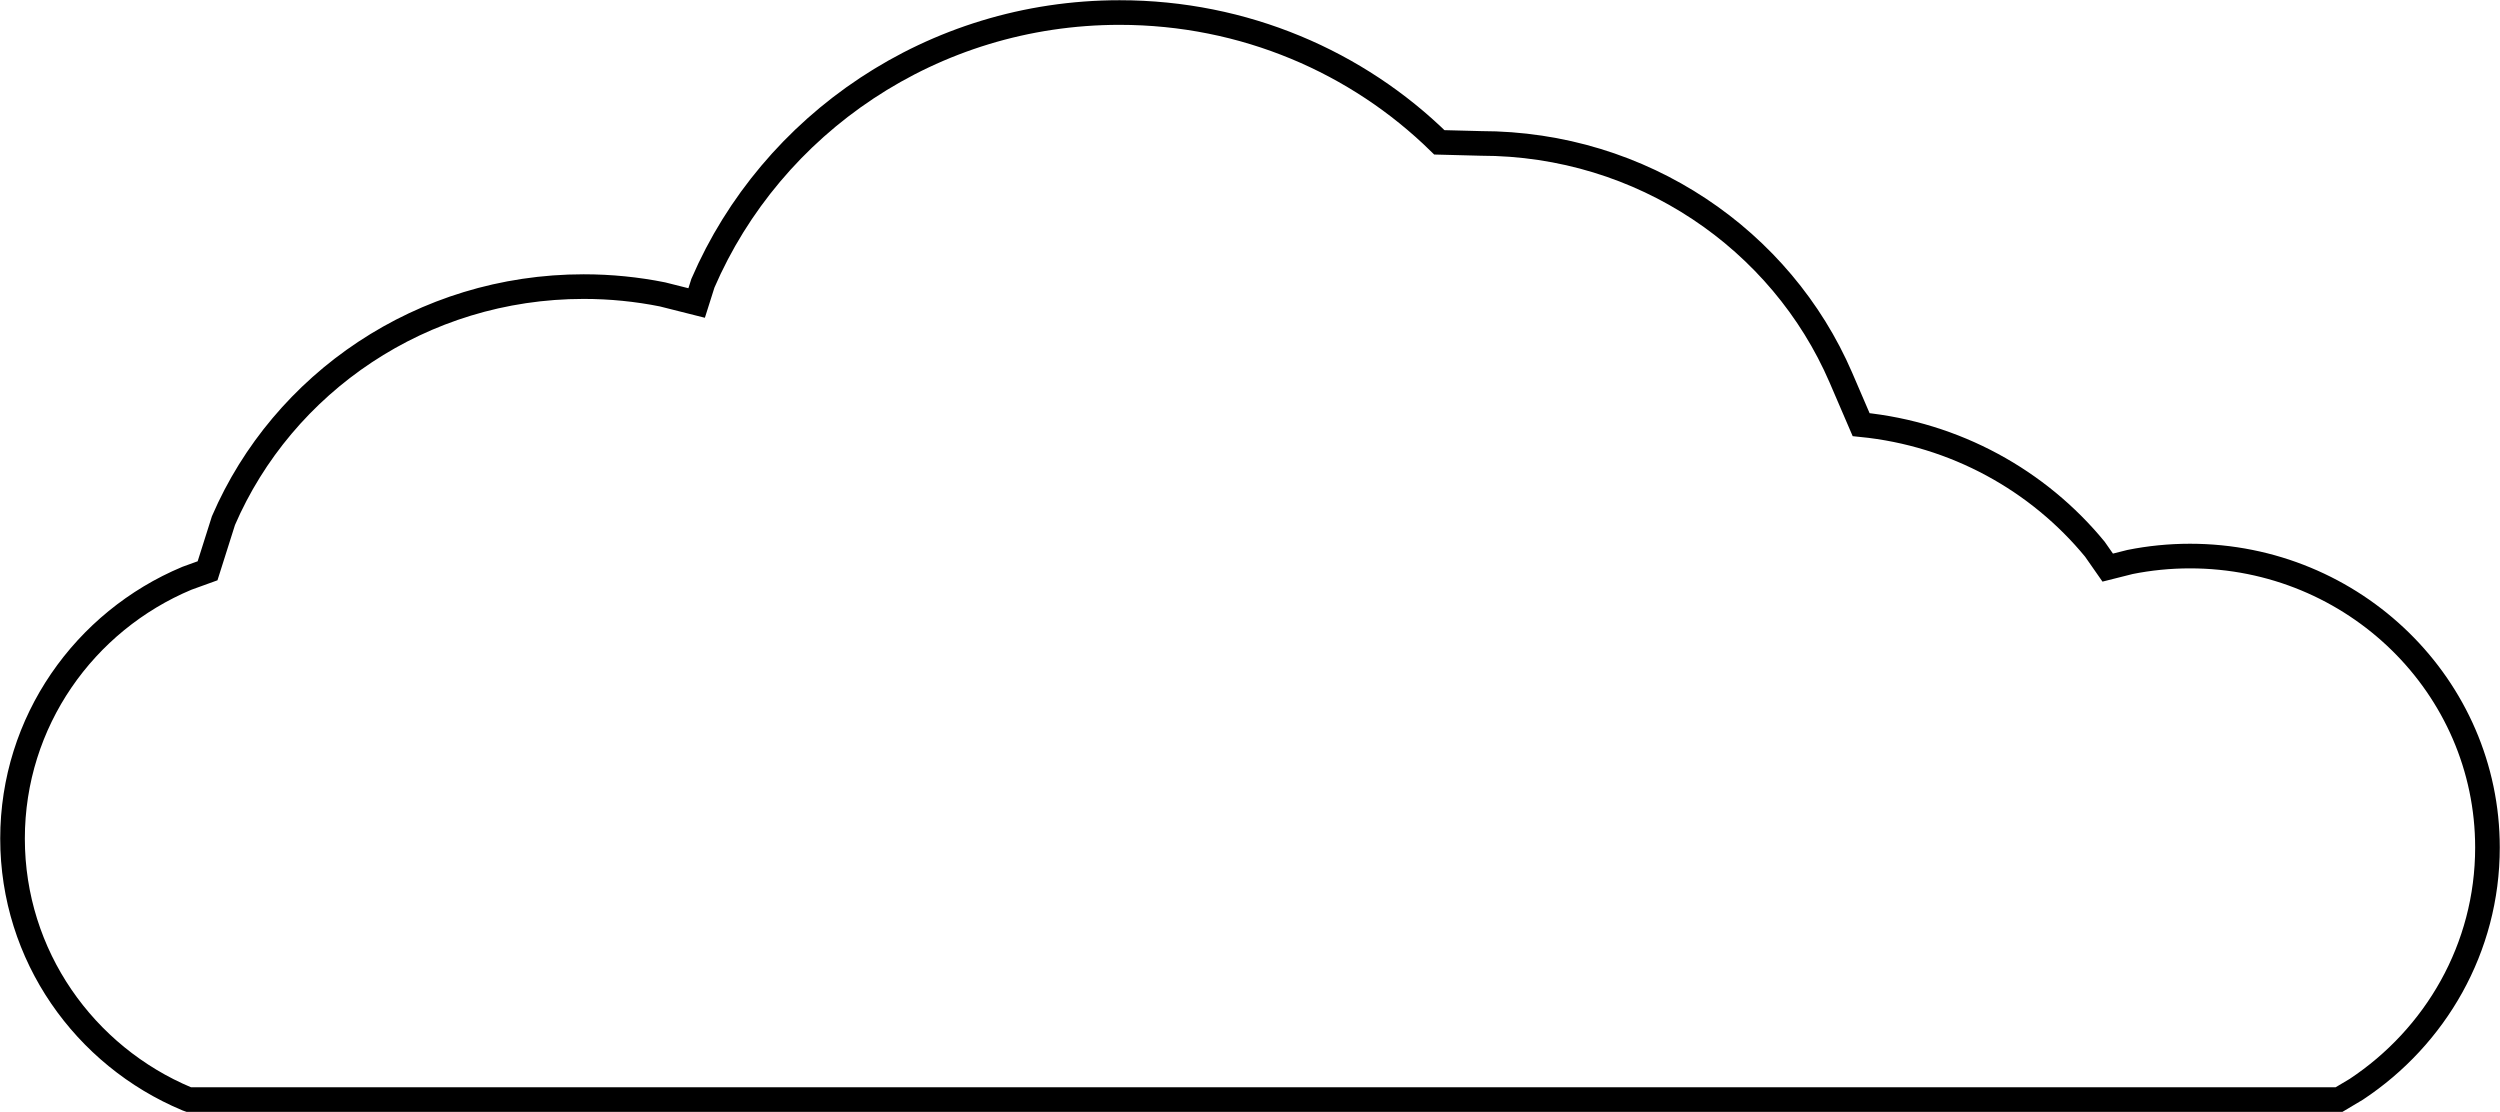 <svg width="2792" height="1242" xmlns="http://www.w3.org/2000/svg" xmlns:xlink="http://www.w3.org/1999/xlink" xml:space="preserve" overflow="hidden"><g transform="translate(-741 -321)"><path d="M1991.36 335C2130.82 335 2257.08 390.398 2348.47 479.963L2394.51 481.16C2575.36 481.16 2730.52 588.915 2796.8 742.485L2819.5 795.238C2924.81 805.719 3017.59 857.735 3080.52 934.308L3094.9 954.903 3119.86 948.614C3141.48 944.277 3163.88 942 3186.81 942 3370.27 942 3519 1087.75 3519 1267.55 3519 1379.92 3460.9 1479 3372.54 1537.5L3353.22 1549C3353.22 1549 3353.22 1549 3353.22 1549L3020.39 1549C3020.39 1549 3020.39 1549 3020.39 1549L2780.08 1549 1196.07 1549C1196.07 1549 1196.07 1549 1196.07 1549L951.785 1549 949.786 1548.28C835.318 1500.38 755 1388.24 755 1257.54 755 1126.84 835.318 1014.7 949.785 966.796L972.804 958.461 990.56 902.404C1056.84 748.834 1212.01 641.079 1392.85 641.079 1422.99 641.079 1452.42 644.073 1480.84 649.772L1519.01 659.39 1526.01 637.283C1602.68 459.644 1782.17 335 1991.36 335Z" stroke="#000000" stroke-width="27.5" stroke-miterlimit="8" fill="none" fill-rule="evenodd"/></g></svg>